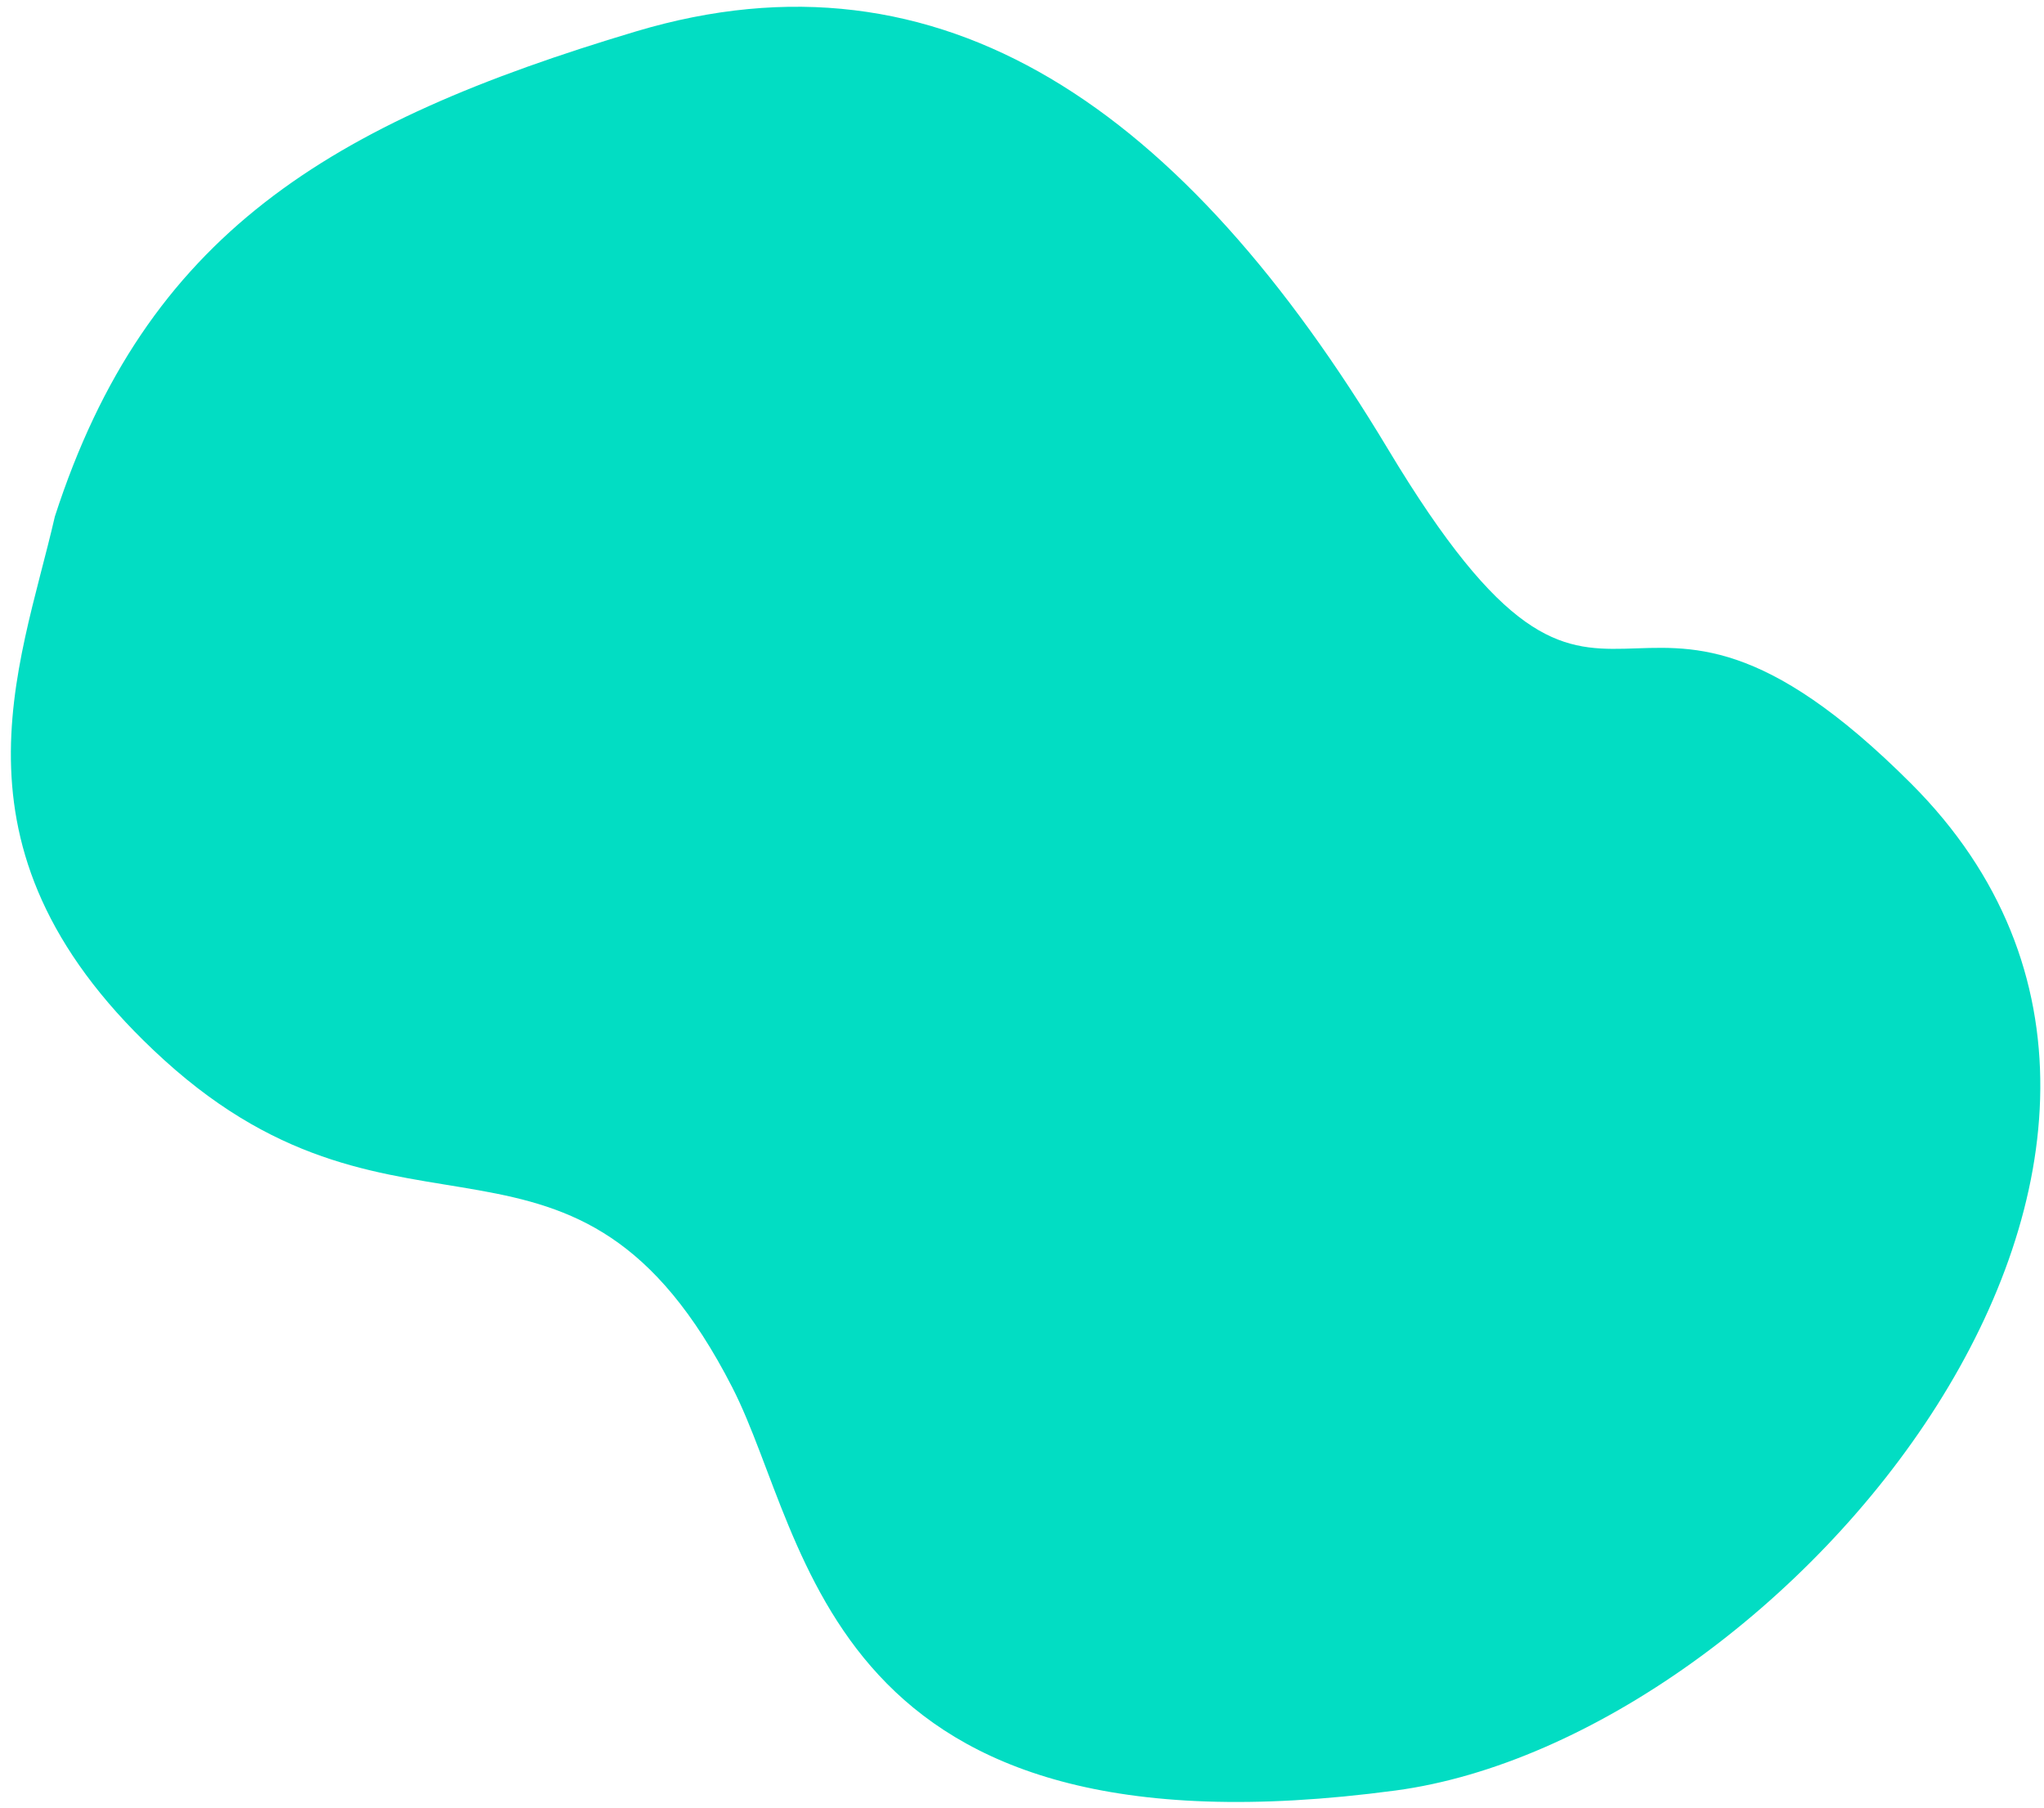<svg width="173" height="153" viewBox="0 0 173 153" fill="none" xmlns="http://www.w3.org/2000/svg">
<path d="M13.905 89.712C-5.341 72.252 1.671 56.672 4.643 43.711C12.369 19.829 27.872 10.415 53.832 2.657C79.792 -5.101 100.202 9.248 117.492 38.032C136.985 70.485 136.579 41.124 161.768 66.327C192.846 97.421 151.032 147.112 118.119 151.52C69.702 158.004 68.626 130.389 61.986 117.421C48.737 91.547 34.091 108.024 13.905 89.712Z" fill="#02DDC3"/>
</svg>
